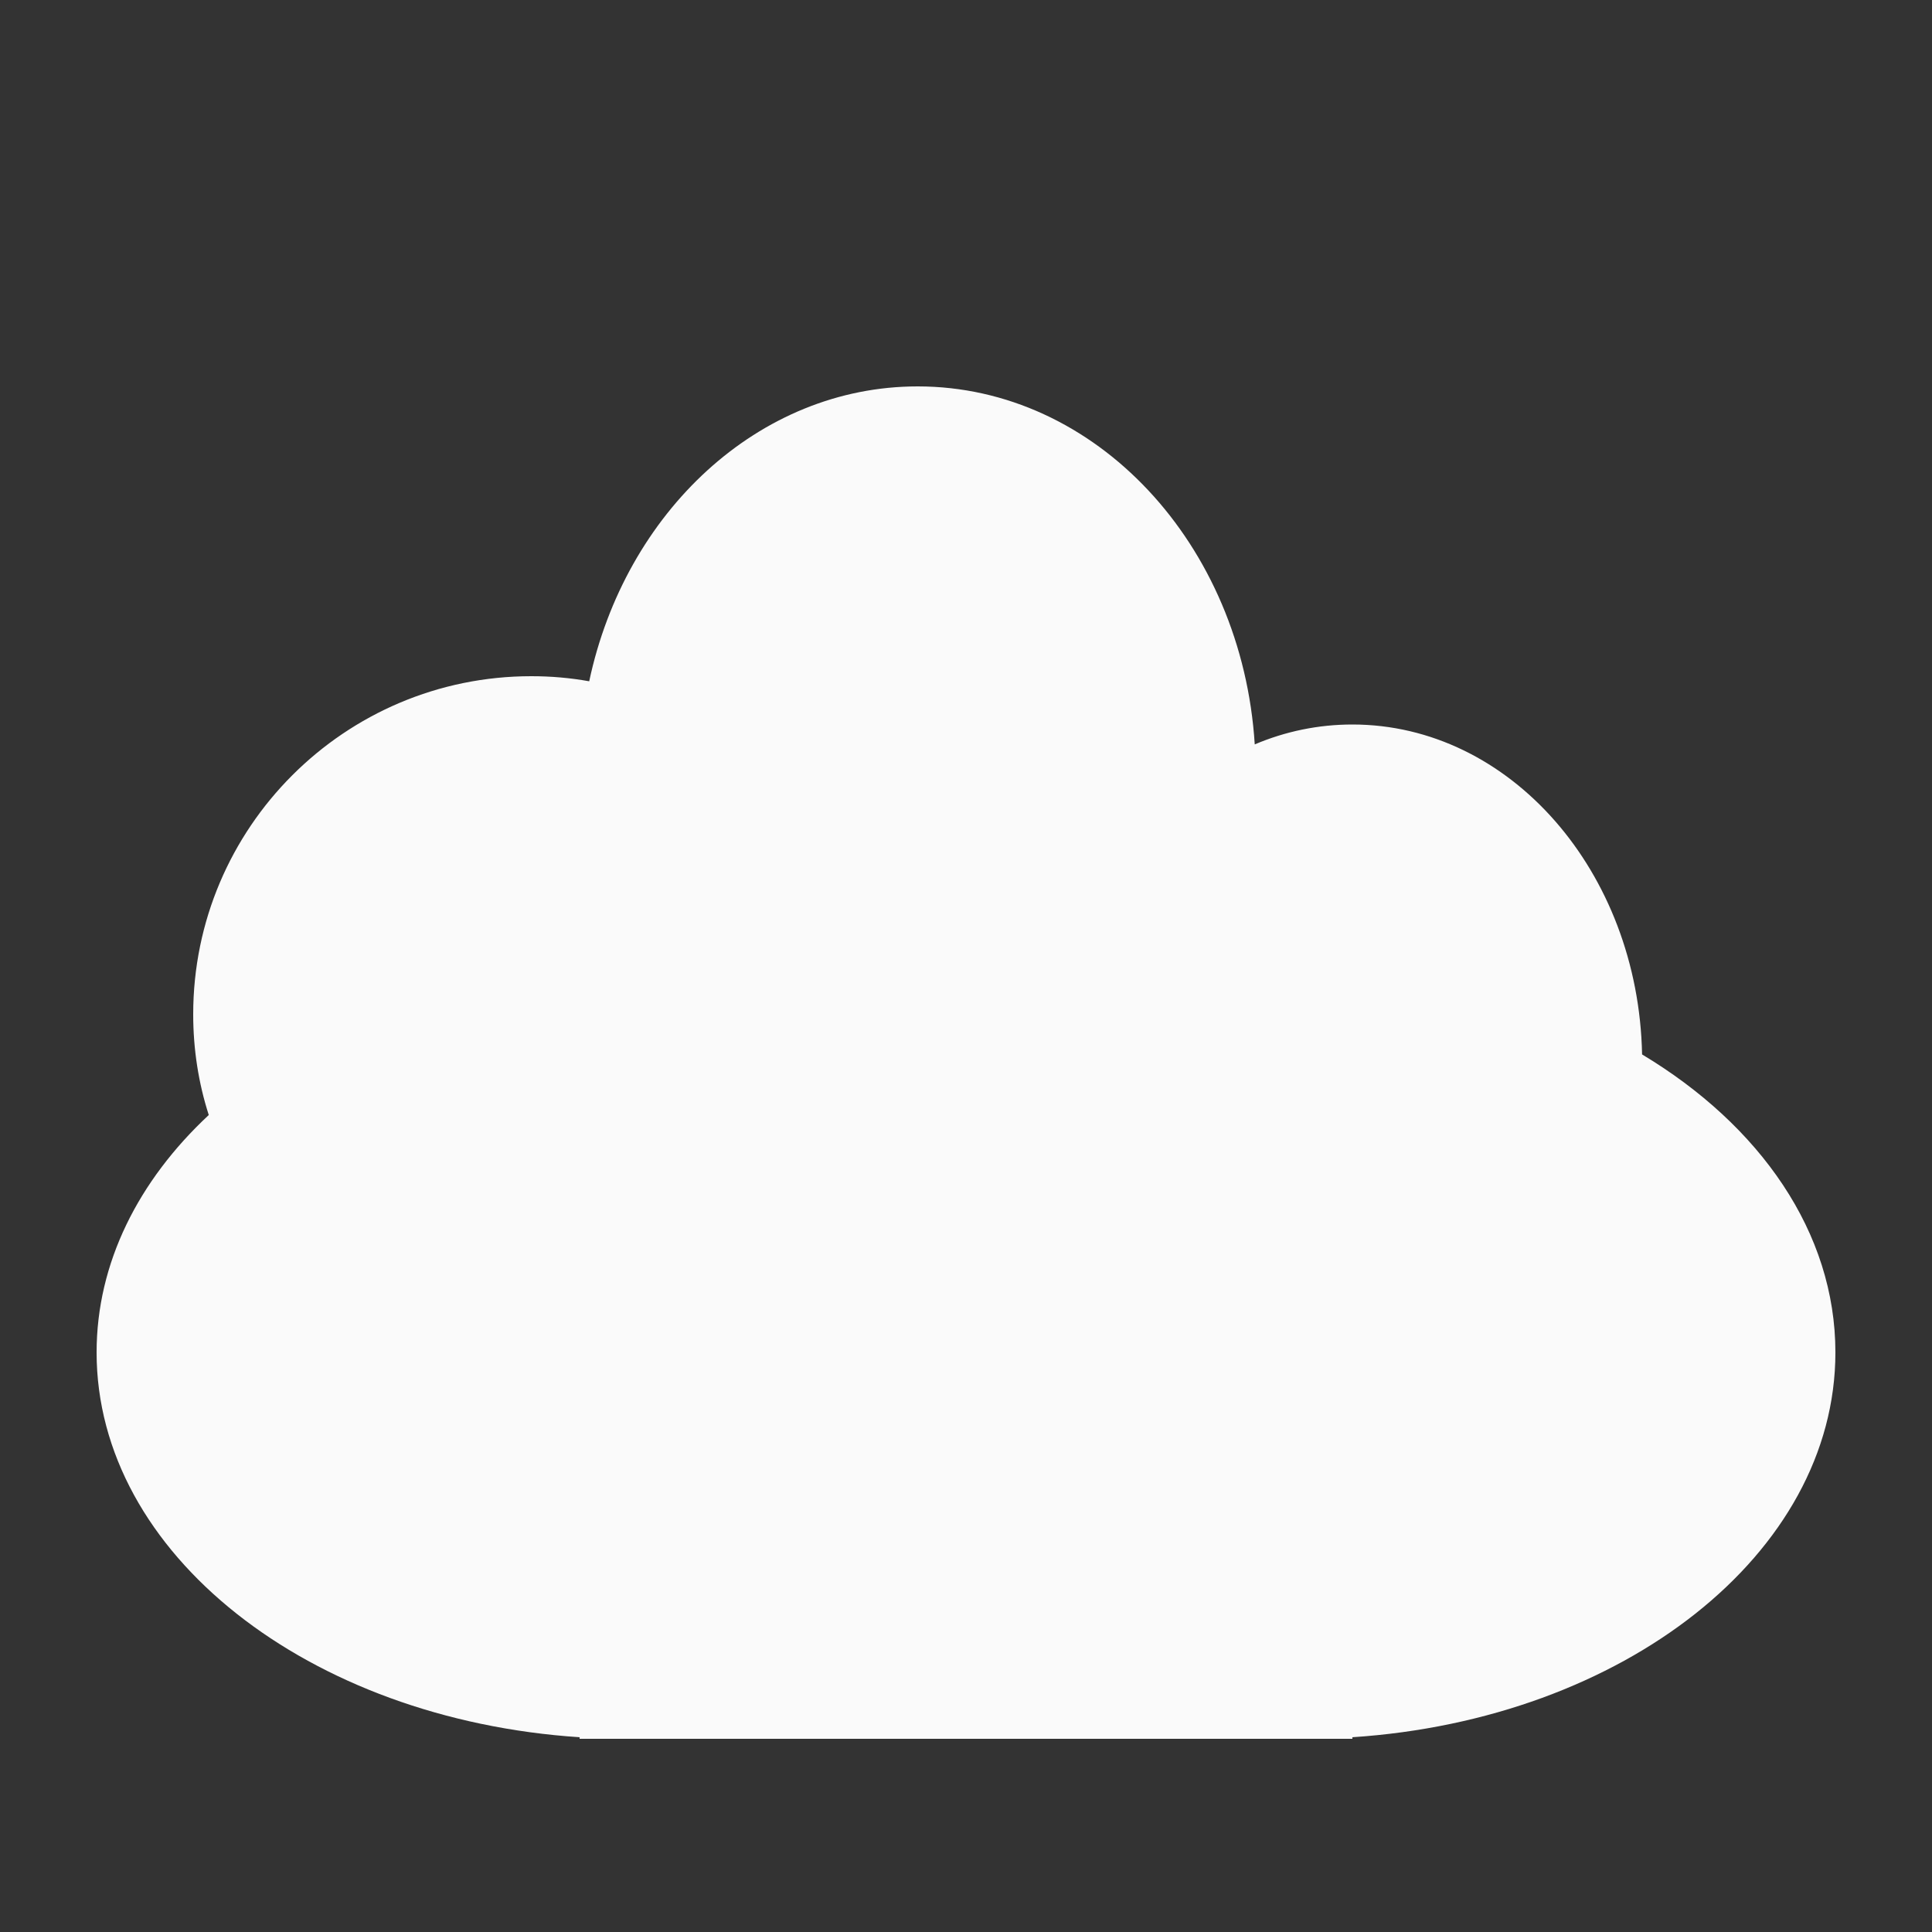 <?xml version="1.0" encoding="UTF-8" standalone="no"?><!-- Generator: Gravit.io --><svg xmlns="http://www.w3.org/2000/svg" xmlns:xlink="http://www.w3.org/1999/xlink" style="isolation:isolate" viewBox="0 0 200 200" width="200pt" height="200pt"><rect x="0" y="0" width="200" height="200" fill="#333333" stroke="none"/><defs><clipPath id="_clipPath_EjxipP0hEQ0U38adc0pWe6OOsNOWfx96"><rect width="200" height="200"/></clipPath></defs><g clip-path="url(#_clipPath_EjxipP0hEQ0U38adc0pWe6OOsNOWfx96)"><path d=" M 140 179.837 C 168.016 177.997 190 160.851 190 140 C 190 127.588 182.21 116.489 169.988 109.155 C 169.606 90.227 156.315 75 140 75 C 136.451 75 133.045 75.721 129.891 77.059 C 128.585 56.351 113.45 40 95 40 C 78.539 40 64.717 53.015 60.995 70.527 C 59.05 70.176 57.046 70 55 70 C 35.683 70 20 85.683 20 105 C 20 108.635 20.555 112.141 21.612 115.426 C 14.337 122.209 10 130.739 10 140 C 10 160.851 31.984 177.997 60 179.837 L 60 180 L 65 180 L 65 180 L 135 180 L 135 180 L 140 180 L 140 179.837 Z " fill="rgb(250,250,250)"/></g></svg>